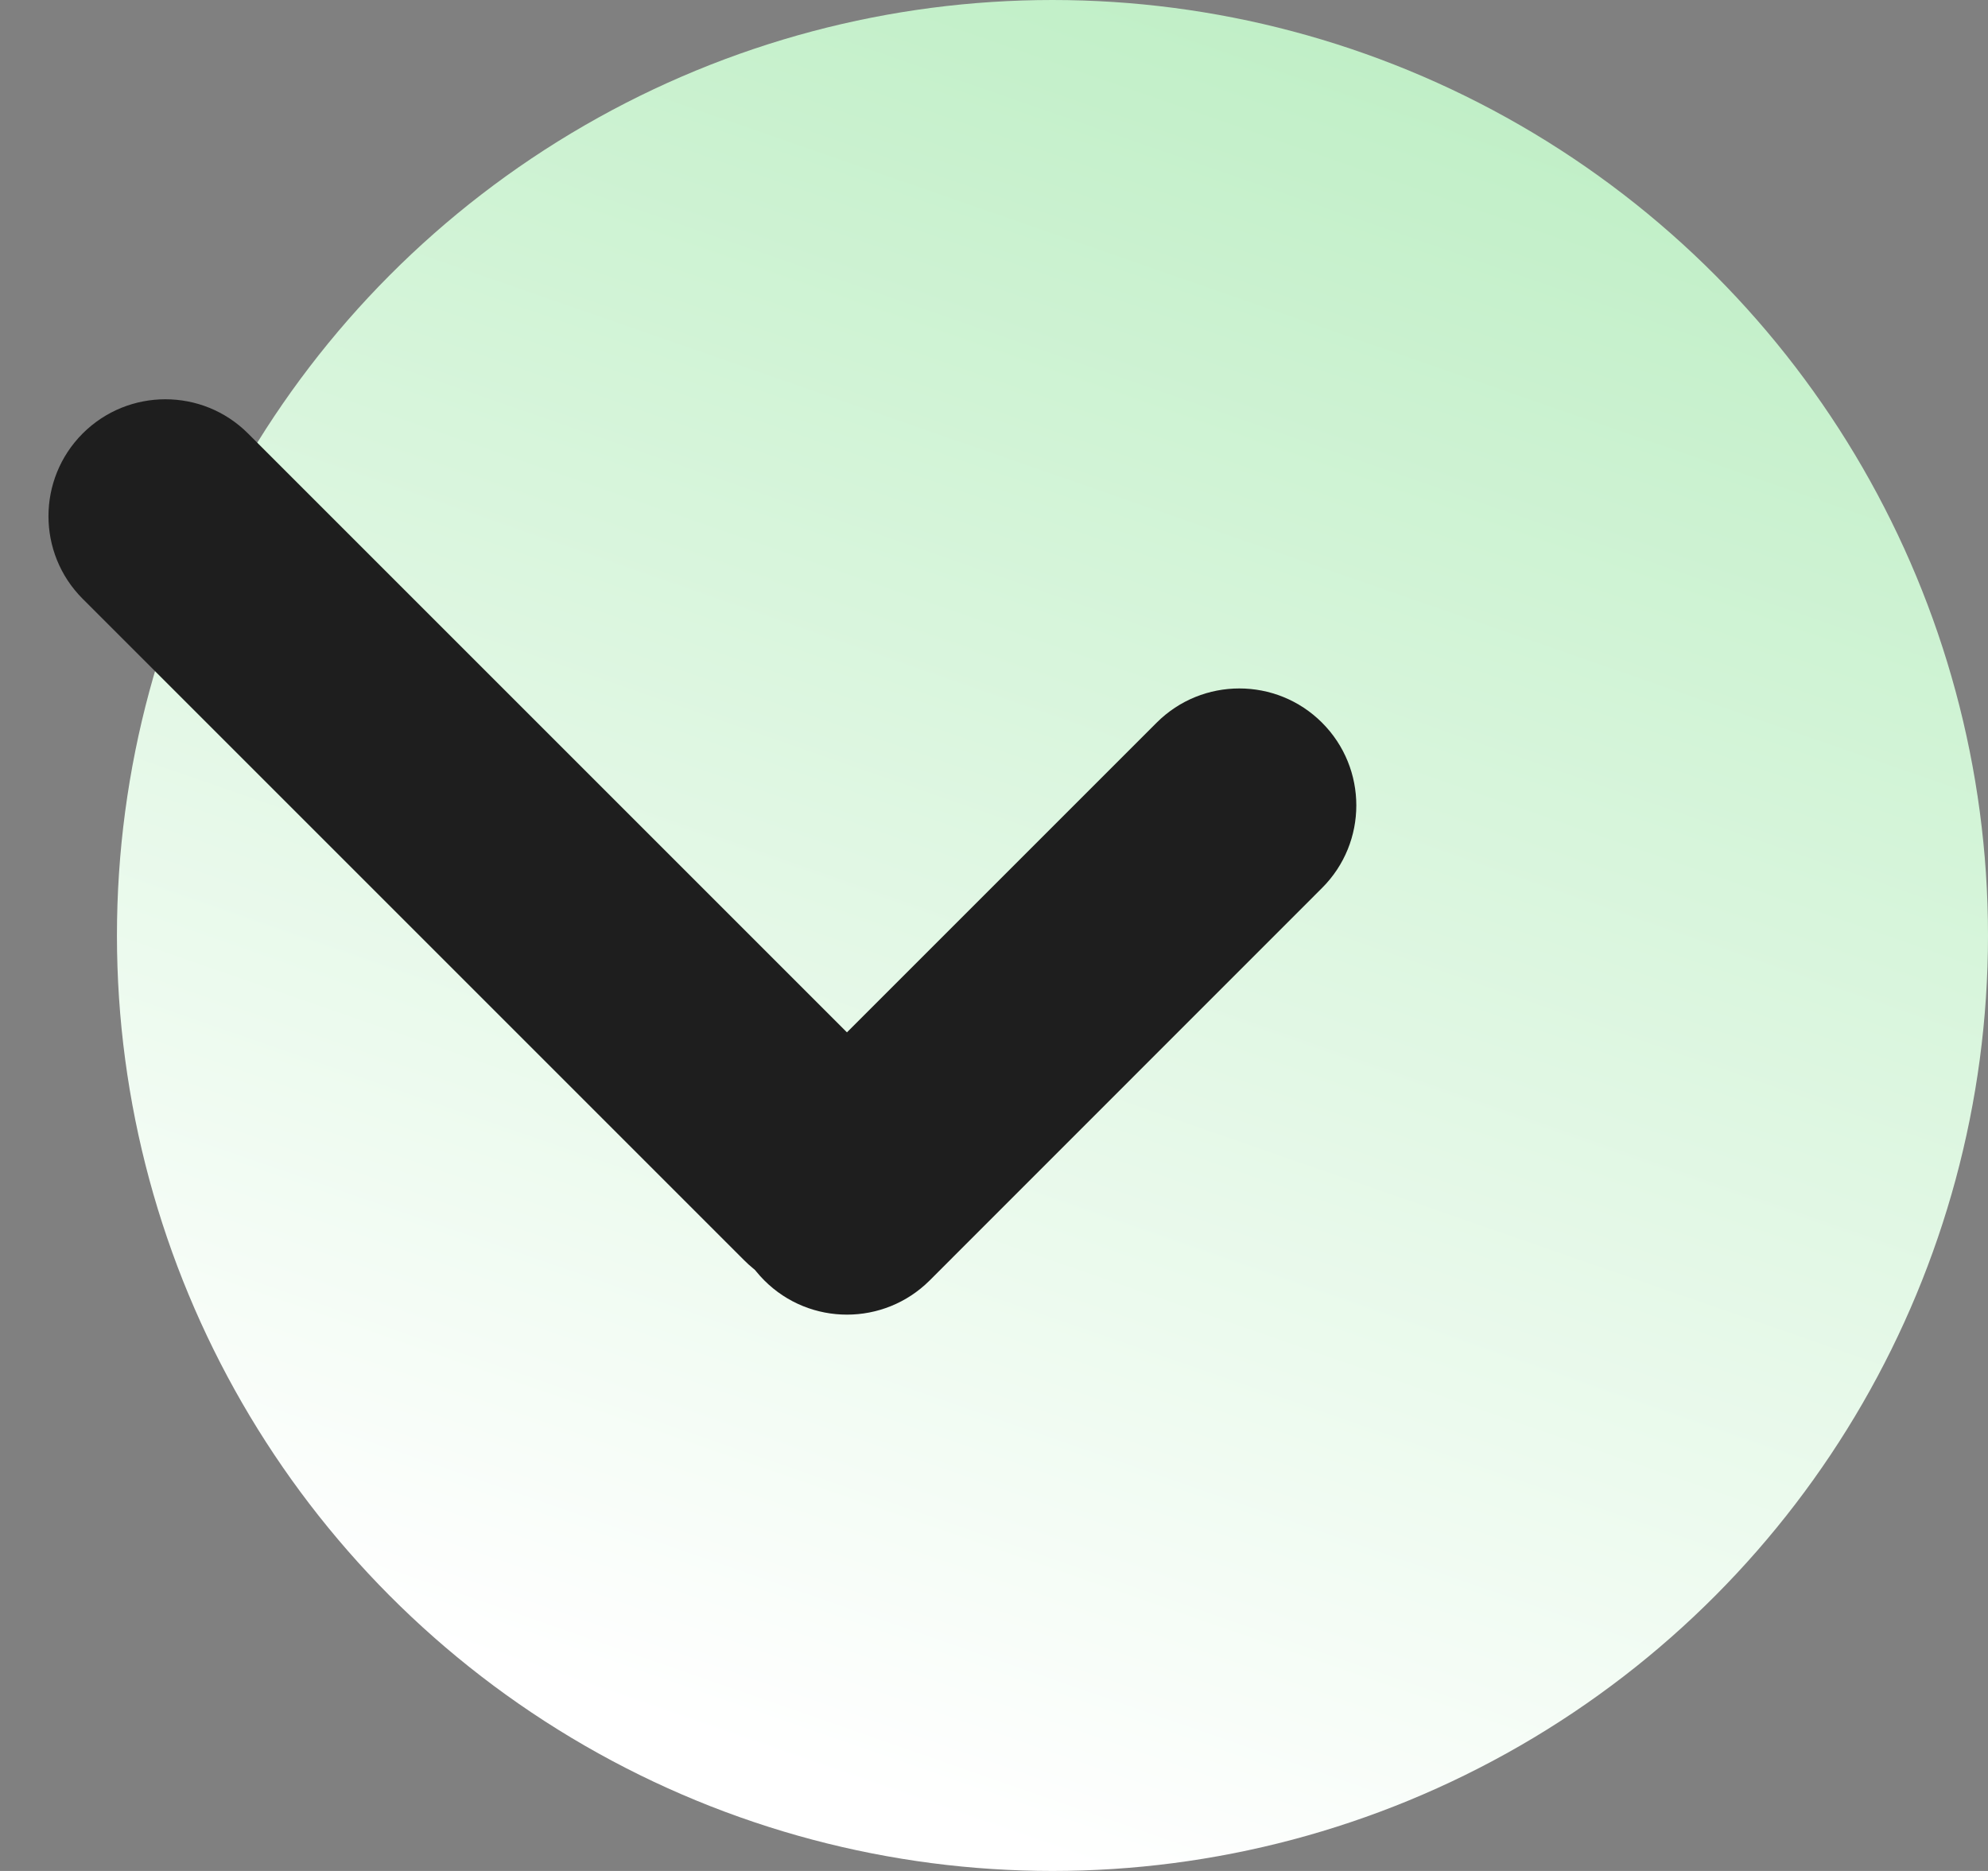 <svg width="17" height="16" viewBox="0 0 17 16" fill="none" xmlns="http://www.w3.org/2000/svg">
<rect x="0" y="0" width="17" height="16" fill="#808080" stroke="none"/>
<circle cx="9" cy="8" r="8" fill="url(#paint0_linear_24_3)"/>
<path d="M7.778 9.364C8.169 9.754 8.169 10.388 7.778 10.778V10.778C7.388 11.169 6.754 11.169 6.364 10.778L0.707 5.121C0.317 4.731 0.317 4.098 0.707 3.707V3.707C1.098 3.317 1.731 3.317 2.121 3.707L7.778 9.364Z" fill="#1E1E1E"/>
<path d="M9.891 6.18C10.281 5.79 10.915 5.79 11.305 6.18V6.18C11.696 6.571 11.696 7.204 11.305 7.594L7.95 10.95C7.559 11.34 6.926 11.34 6.536 10.95V10.95C6.145 10.559 6.145 9.926 6.536 9.535L9.891 6.18Z" fill="#1E1E1E"/>
<defs>
<linearGradient id="paint0_linear_24_3" x1="3.5" y1="14" x2="11.5" y2="-9" gradientUnits="userSpaceOnUse">
<stop stop-color="white"/>
<stop offset="1" stop-color="#9DE6A7"/>
</linearGradient>
</defs>
</svg>
